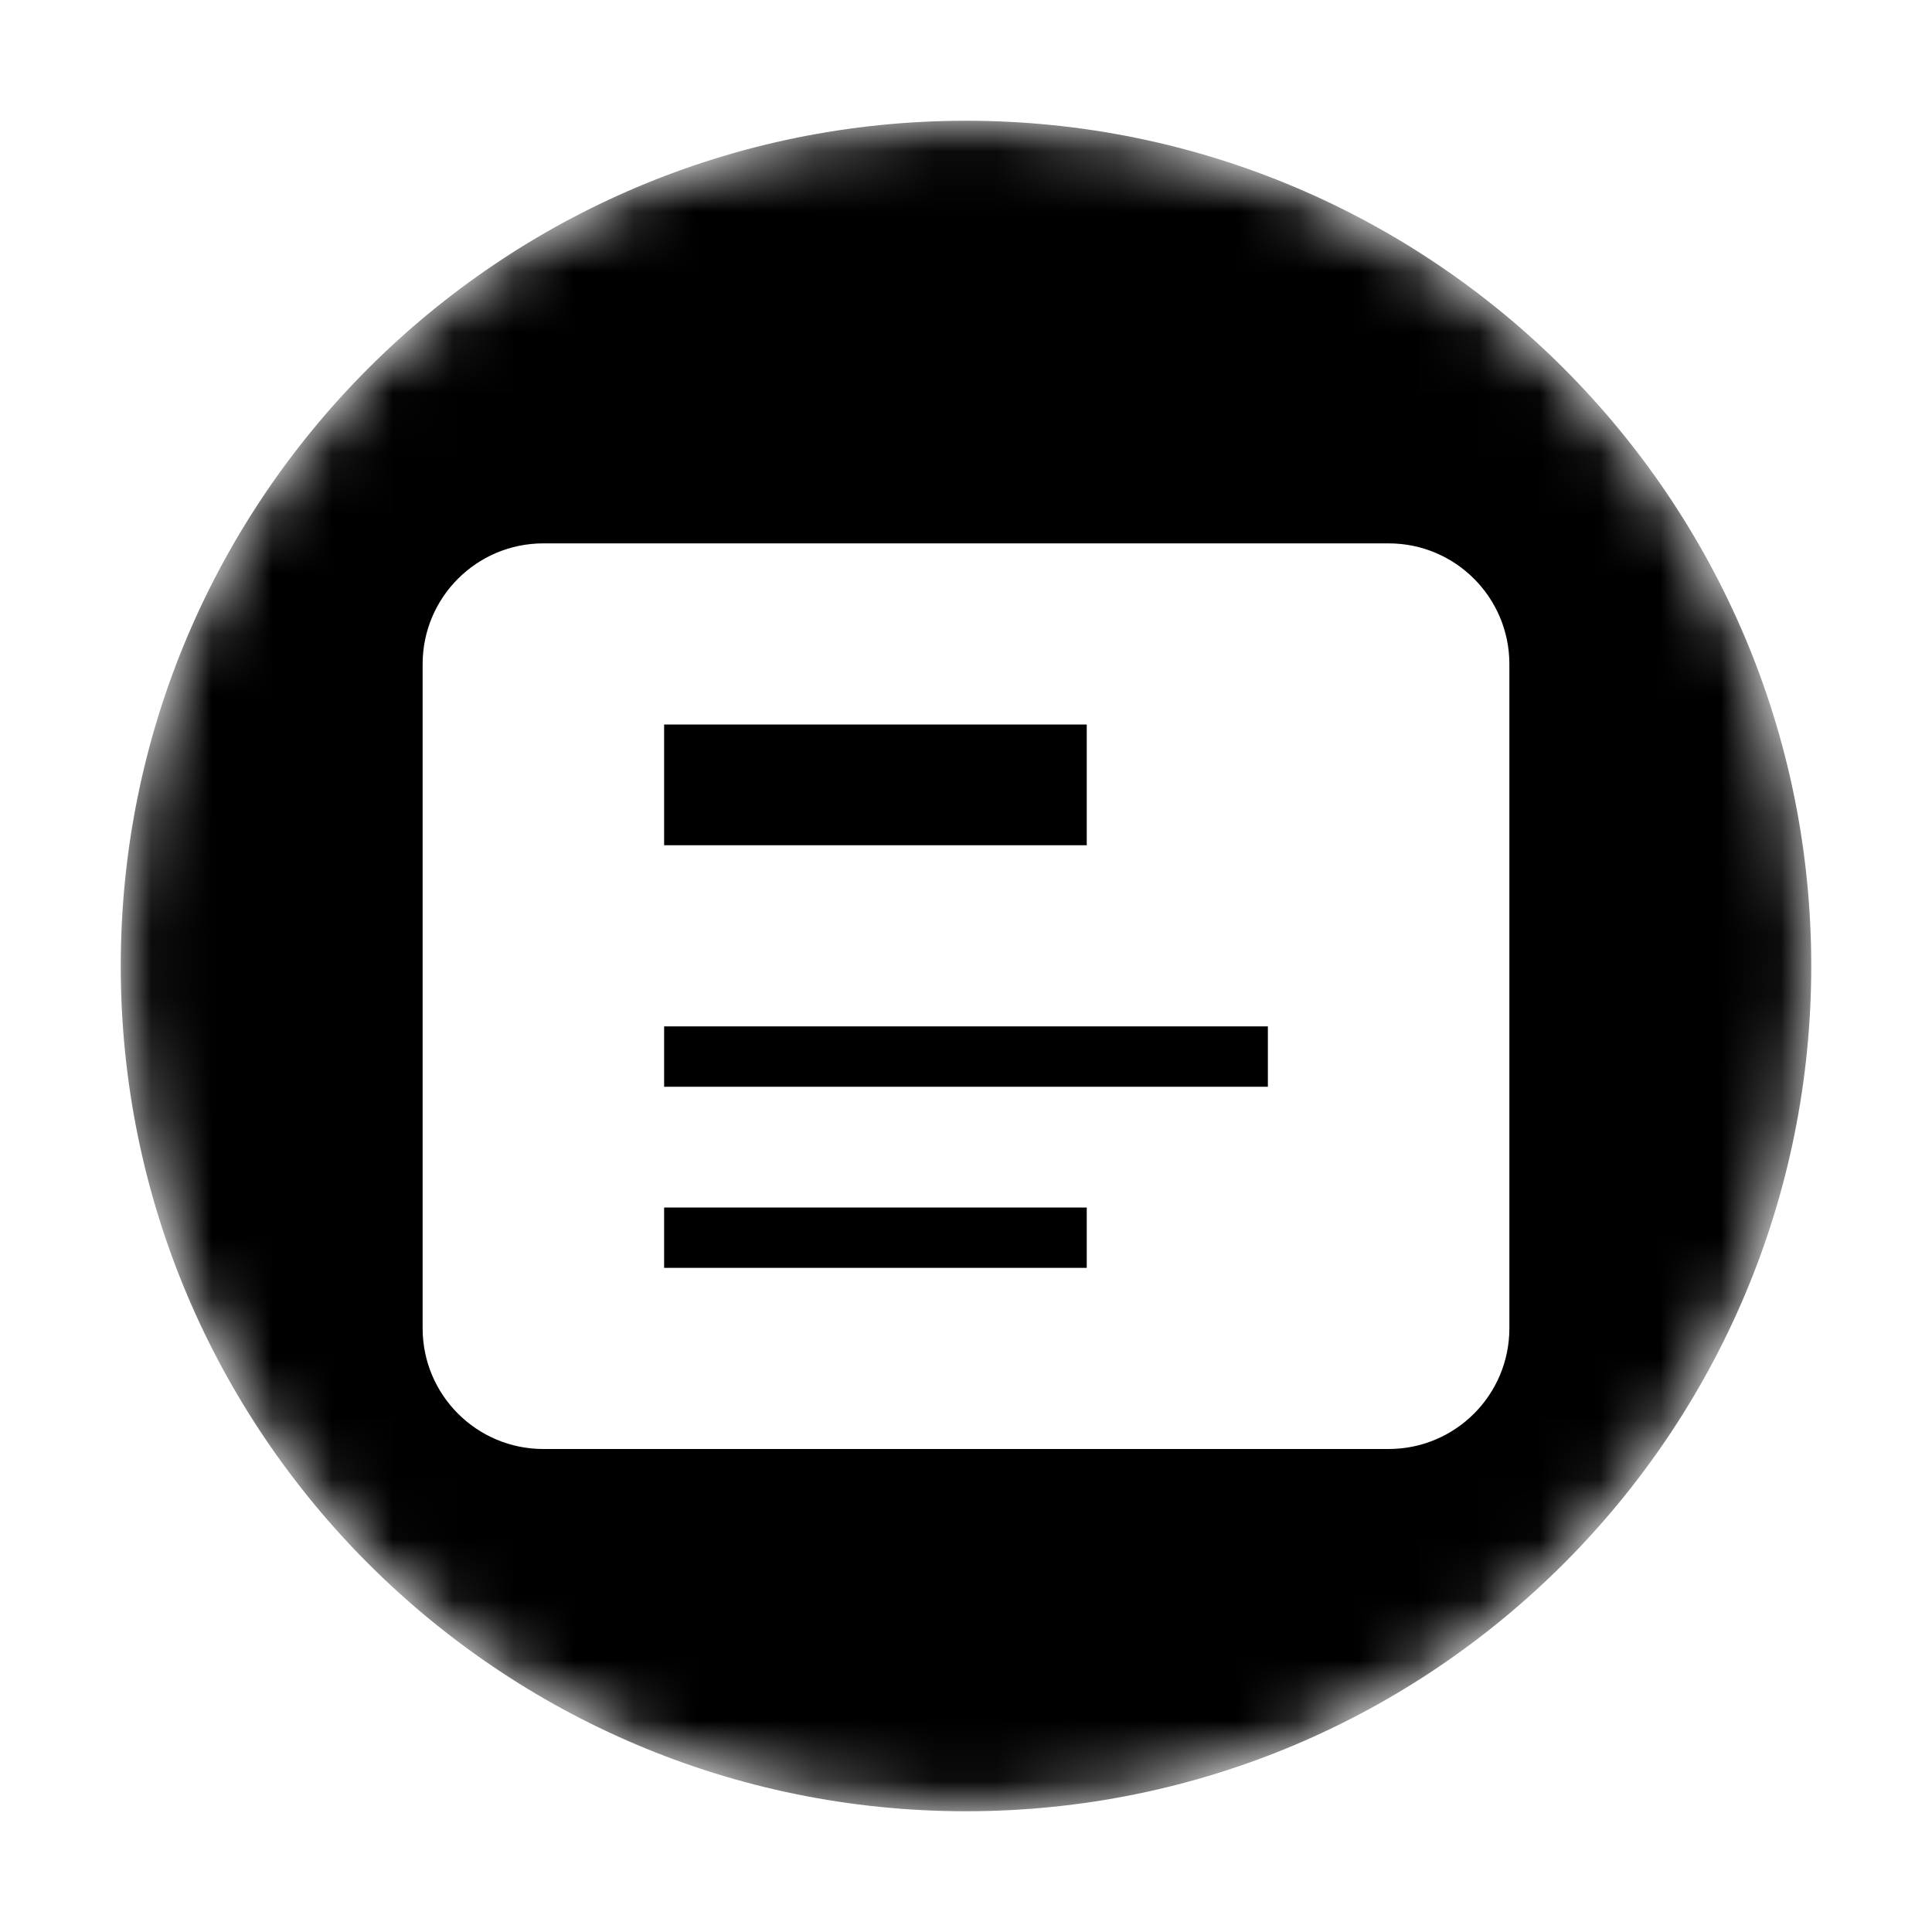 <svg xmlns="http://www.w3.org/2000/svg" xmlns:xlink="http://www.w3.org/1999/xlink" width="32" height="32" viewBox="0 0 32 32">
  <defs>
    <circle id="a" cx="14" cy="14" r="14"/>
  </defs>
  <g fill="none" fill-rule="evenodd" transform="translate(2 2)">
    <mask id="b" fill="white">
      <use xlink:href="#a"/>
    </mask>
    <path fill="#000000" d="M14,28 C6.268,28 0,21.732 0,14 C0,6.268 6.268,0 14,0 C21.732,0 28,6.268 28,14 C28,21.732 21.732,28 14,28 Z M7,7 C5.895,7 5,7.895 5,9 L5,20 C5,21.105 5.895,22 7,22 L21,22 C22.105,22 23,21.105 23,20 L23,9 C23,7.895 22.105,7 21,7 L7,7 Z M9,10 L16,10 L16,12 L9,12 L9,10 Z M9,15 L19,15 L19,16 L9,16 L9,15 Z M9,18 L16,18 L16,19 L9,19 L9,18 Z" mask="url(#b)"/>
  </g>
</svg>

